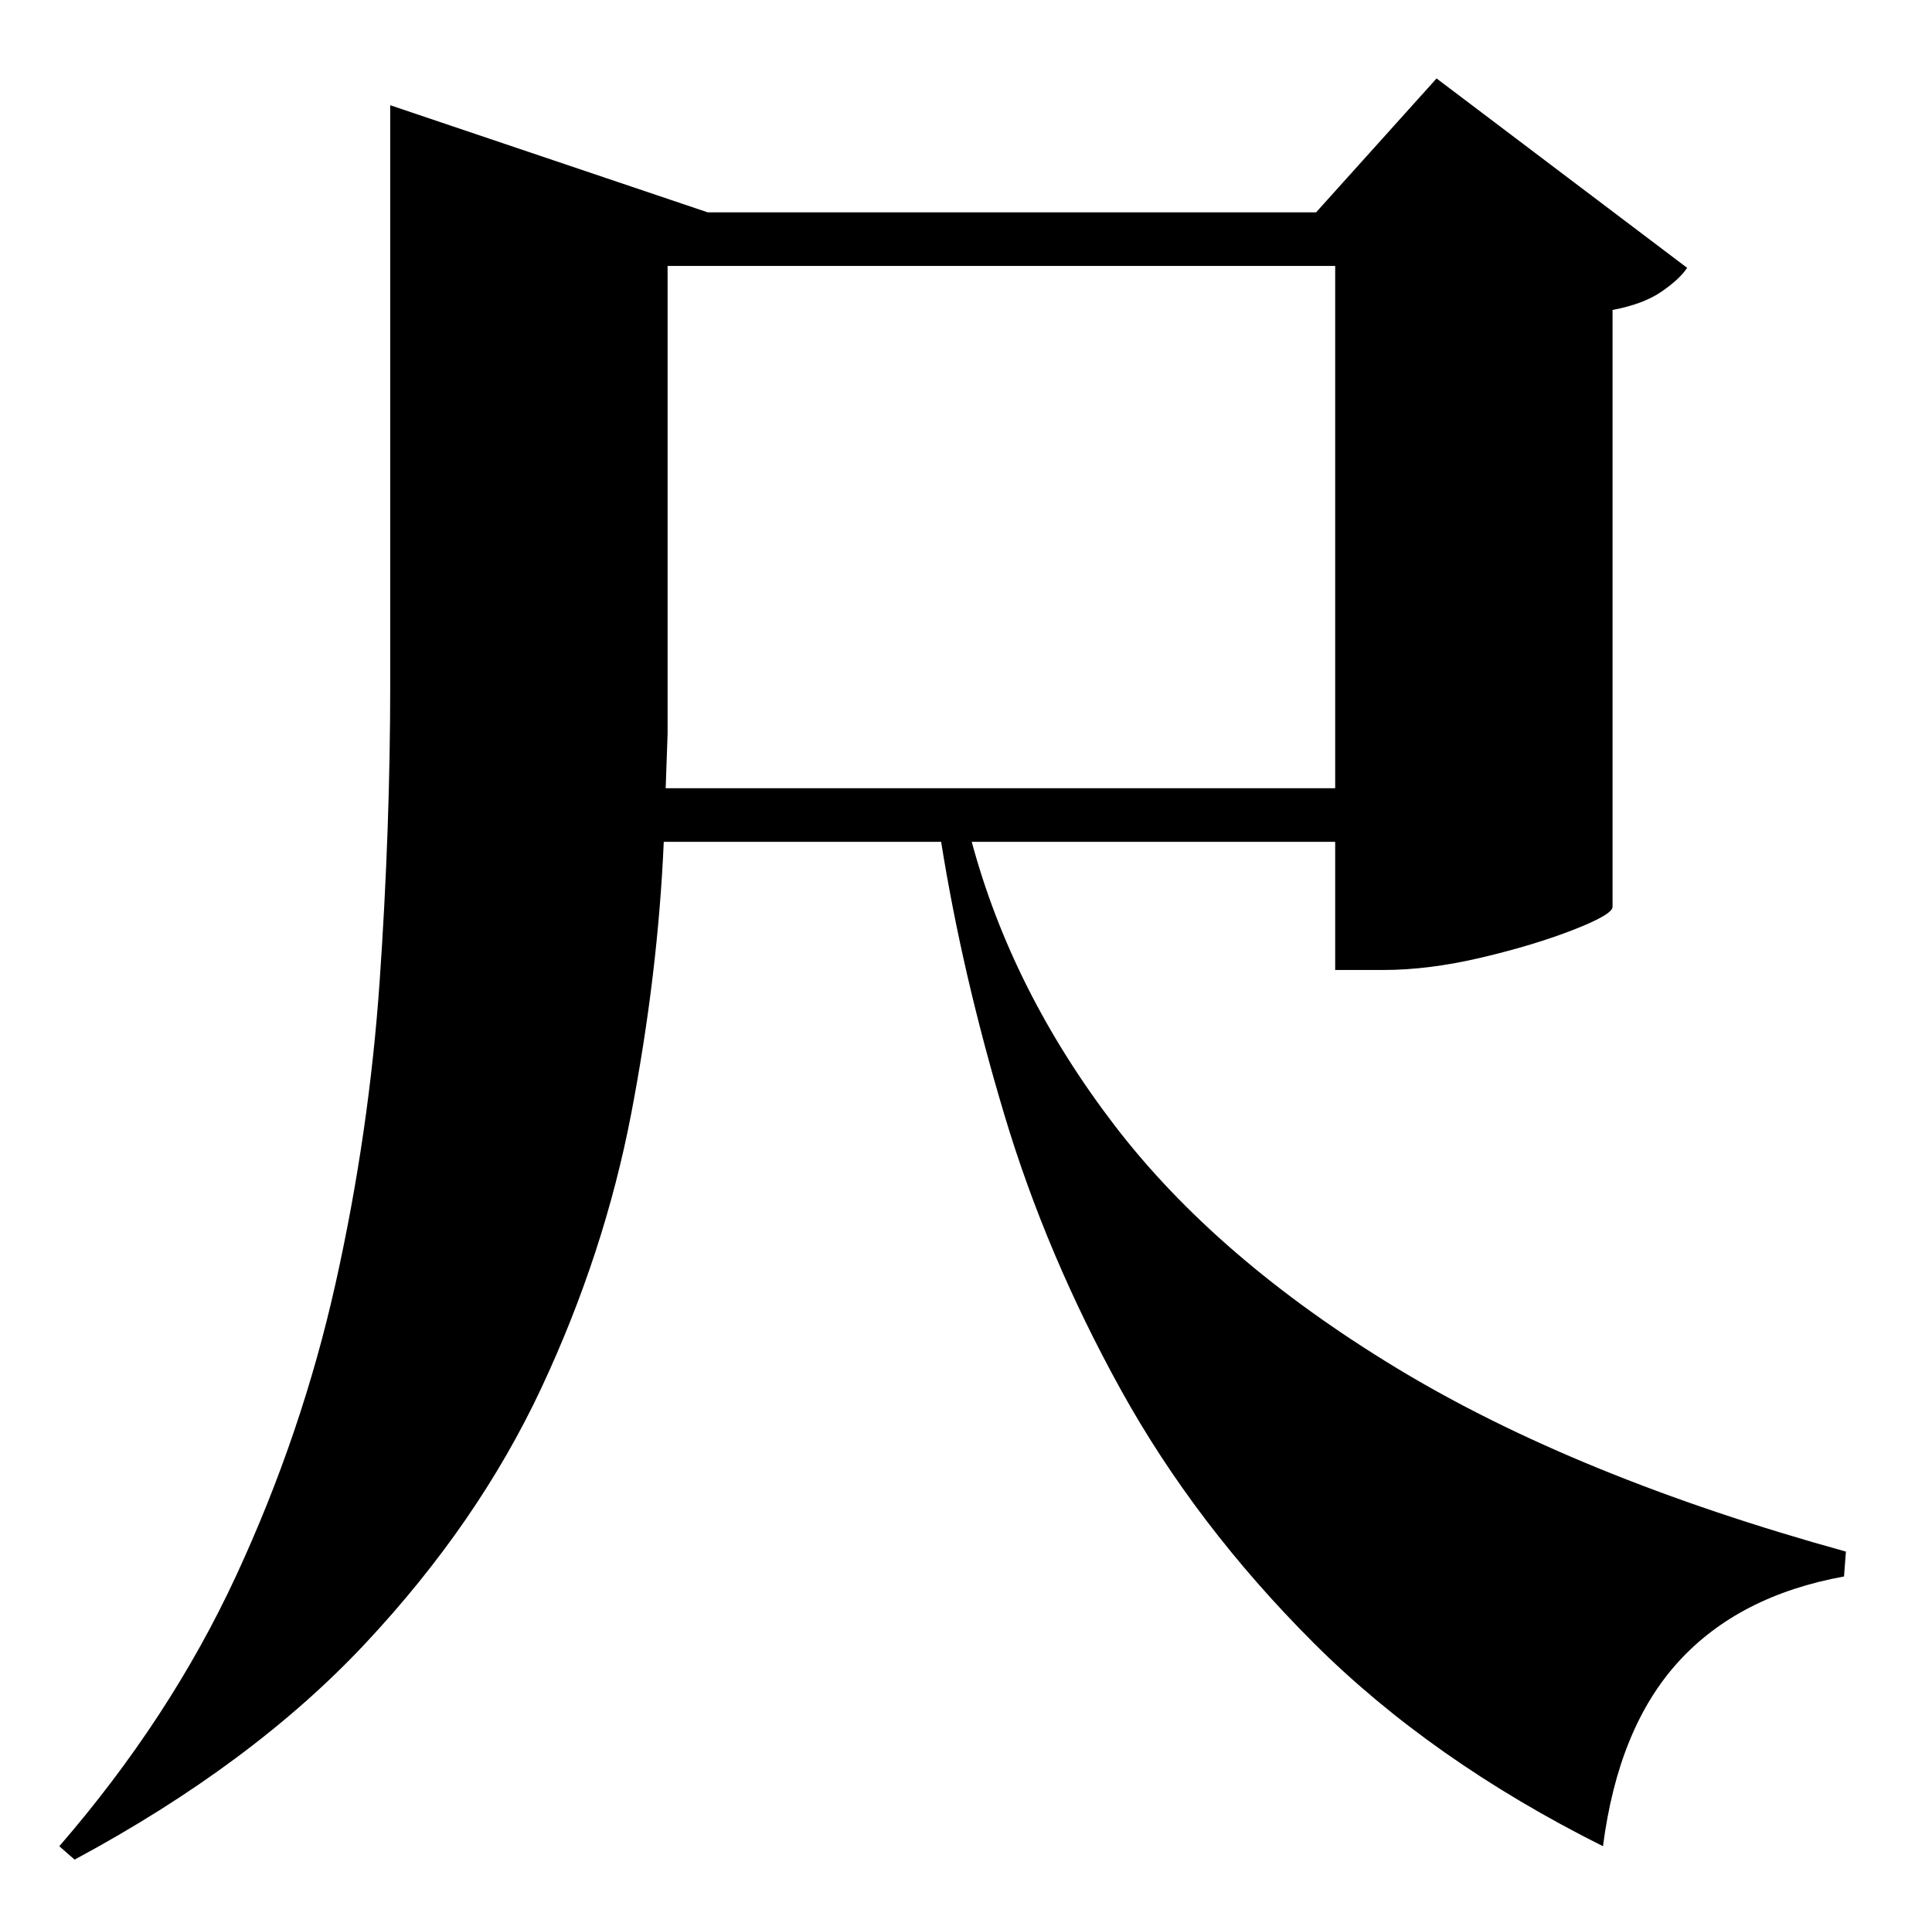 <?xml version="1.0" standalone="no"?>
<!DOCTYPE svg PUBLIC "-//W3C//DTD SVG 1.1//EN" "http://www.w3.org/Graphics/SVG/1.1/DTD/svg11.dtd" >
<svg xmlns="http://www.w3.org/2000/svg" xmlns:xlink="http://www.w3.org/1999/xlink" version="1.1" viewBox="-10 0 1010 1000">
   <path fill="currentColor"
d="M339 139v217v27.5t-1 28.5h350v-273h-349zM688 440h-190q21 78 74.5 148t147.5 127t235 96l-1 13q-55 10 -86.5 44.5t-39.5 96.5q-90 -45 -151.5 -106.5t-100.5 -132t-61 -144t-33 -142.5h-145q-3 69 -17 142t-47 143.5t-92 133.5t-152 113l-8 -7q58 -67 92.5 -141.5
t52 -153t23 -158t5.5 -155.5v-302l166 56h318l63 -70l131 99q-4 6 -13.5 12.5t-25.5 9.5v312q0 4 -20.5 12t-48 14.5t-51.5 6.5h-25v-67z" />
</svg>
